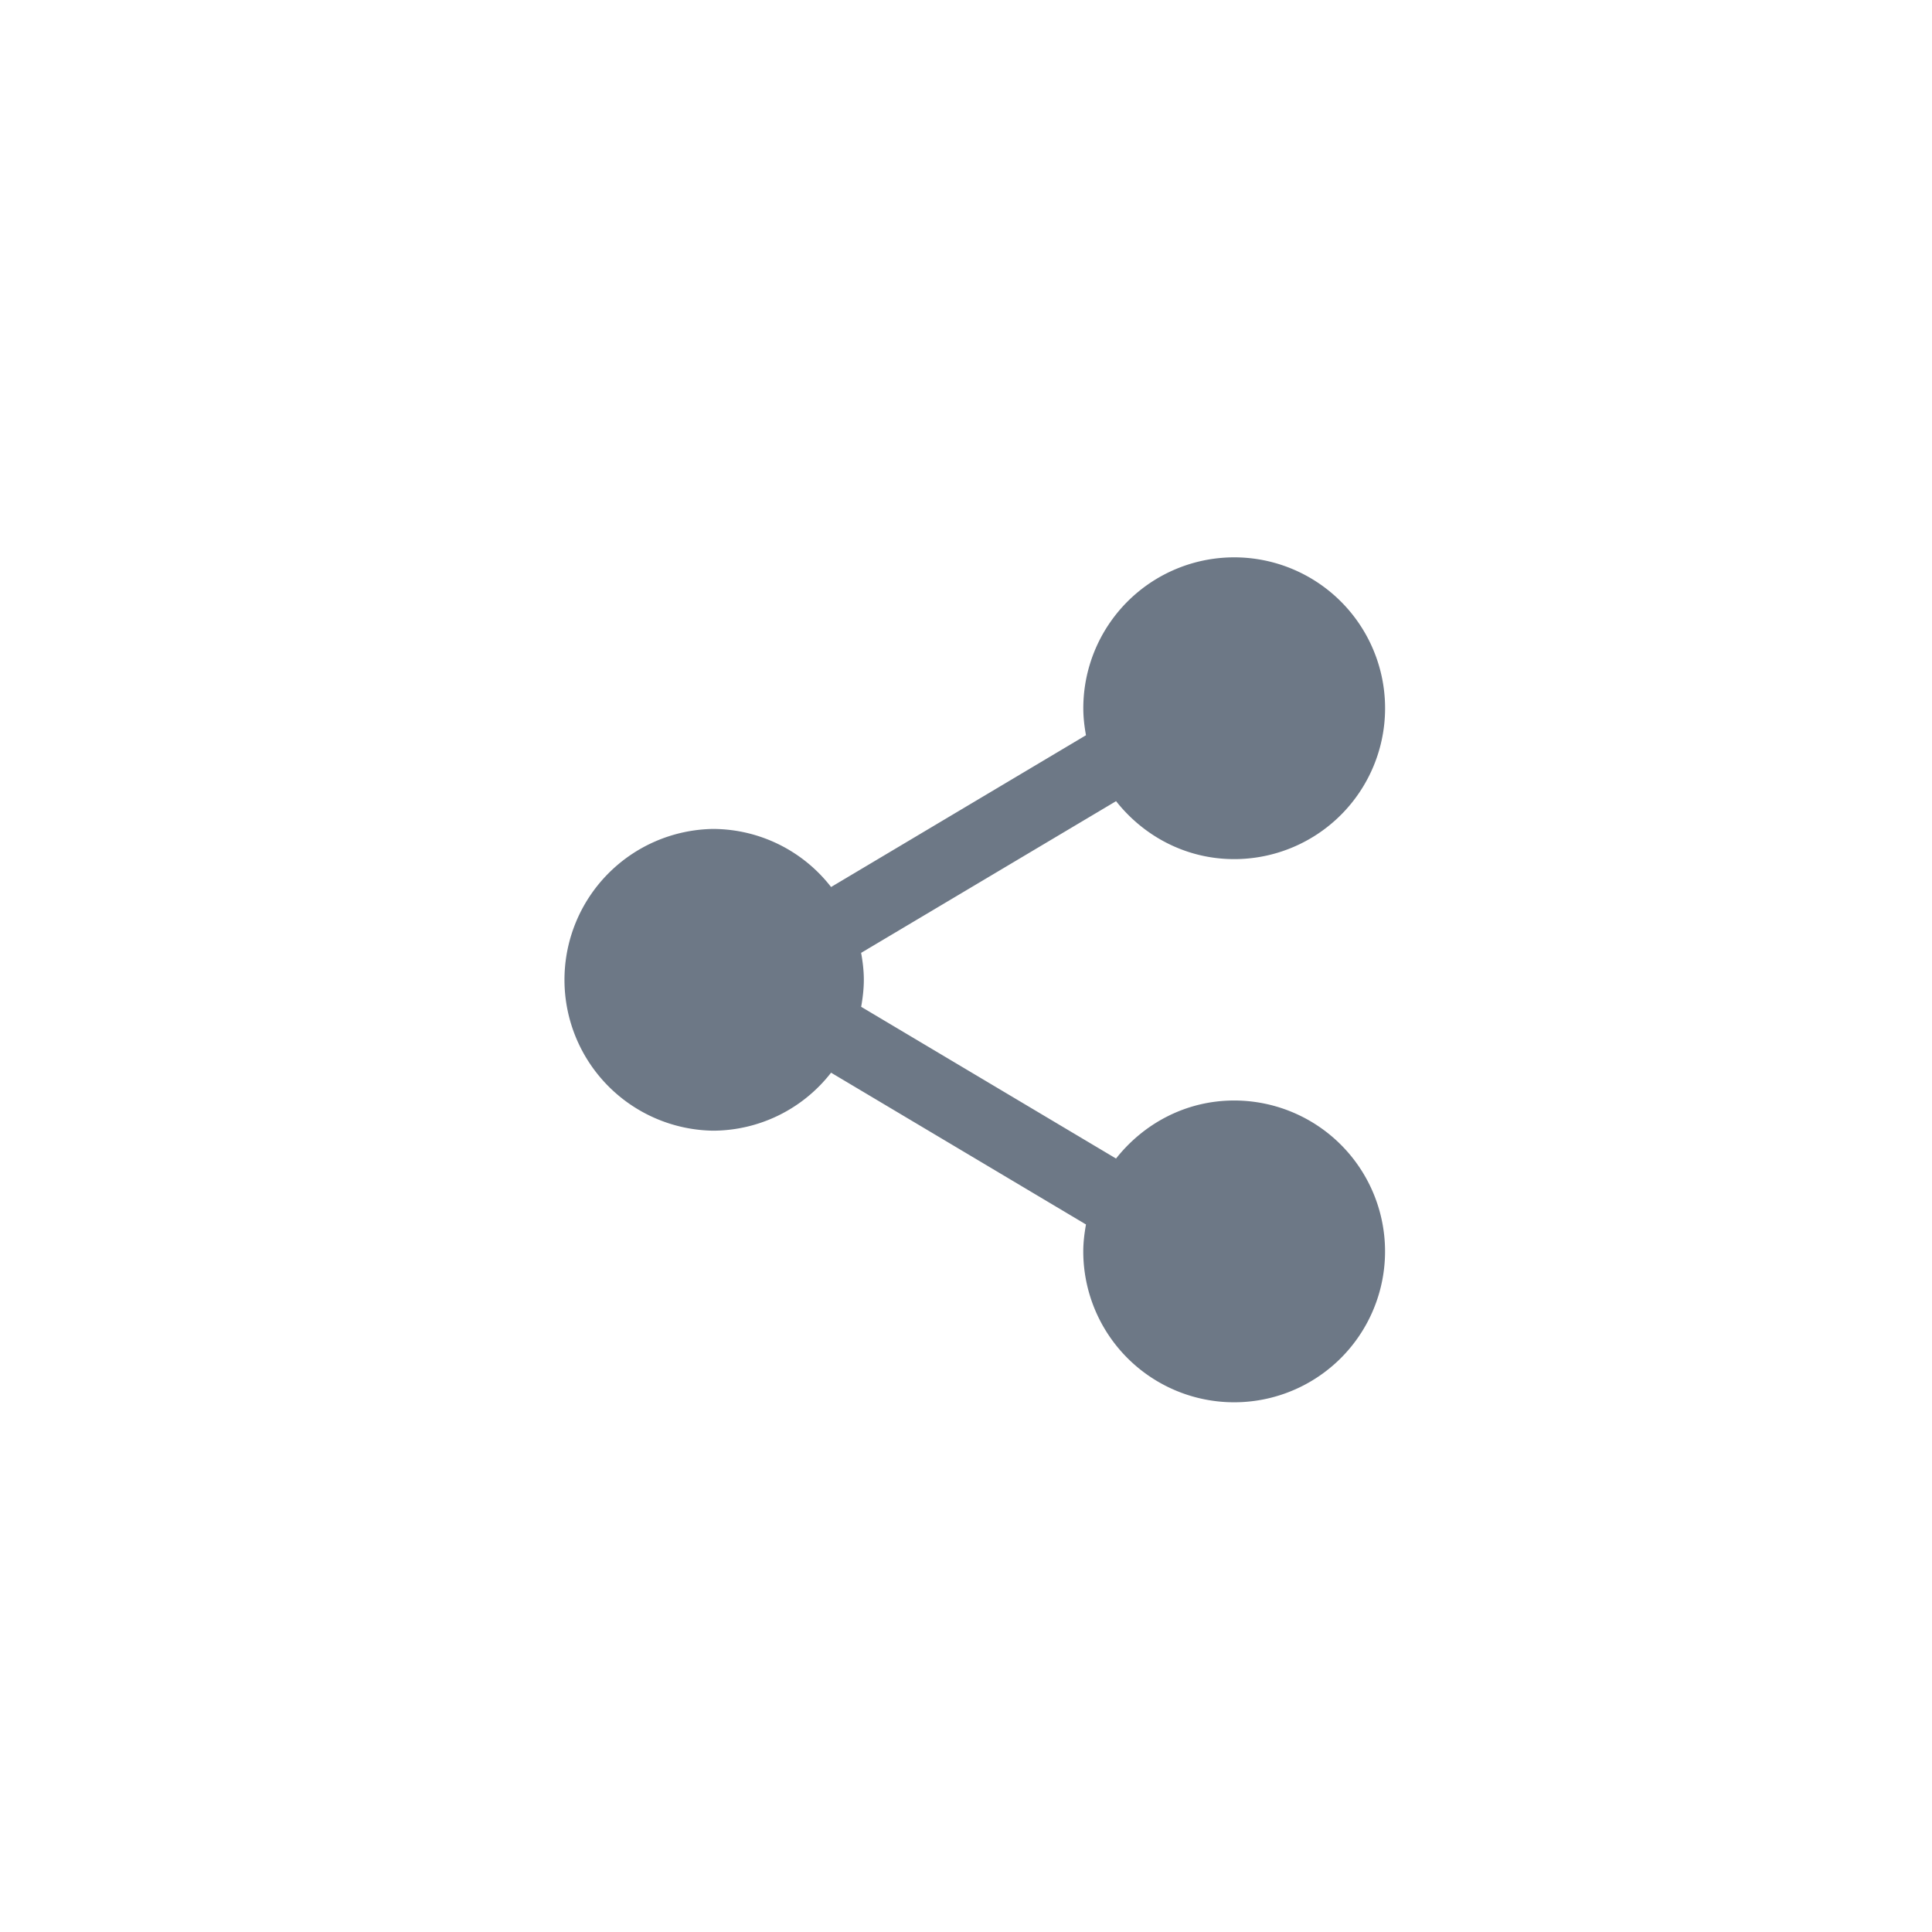 <svg width="50" height="50" xmlns="http://www.w3.org/2000/svg"><path d="M28.883 29.983l-6.596-3.927c.04-.227.069-.46.069-.699 0-.238-.029-.47-.07-.697l6.598-3.926c.715.906 1.81 1.5 3.055 1.5a3.905 3.905 0 1 0-3.903-3.903c0 .238.028.47.069.697l-6.597 3.928a3.879 3.879 0 0 0-3.057-1.503 3.905 3.905 0 0 0 0 7.809 3.882 3.882 0 0 0 3.057-1.501l6.597 3.928c-.04.227-.07.458-.07.696a3.905 3.905 0 1 0 3.904-3.904c-1.245 0-2.34.595-3.056 1.502z" fill="#6D7886" fill-rule="evenodd"/></svg>
